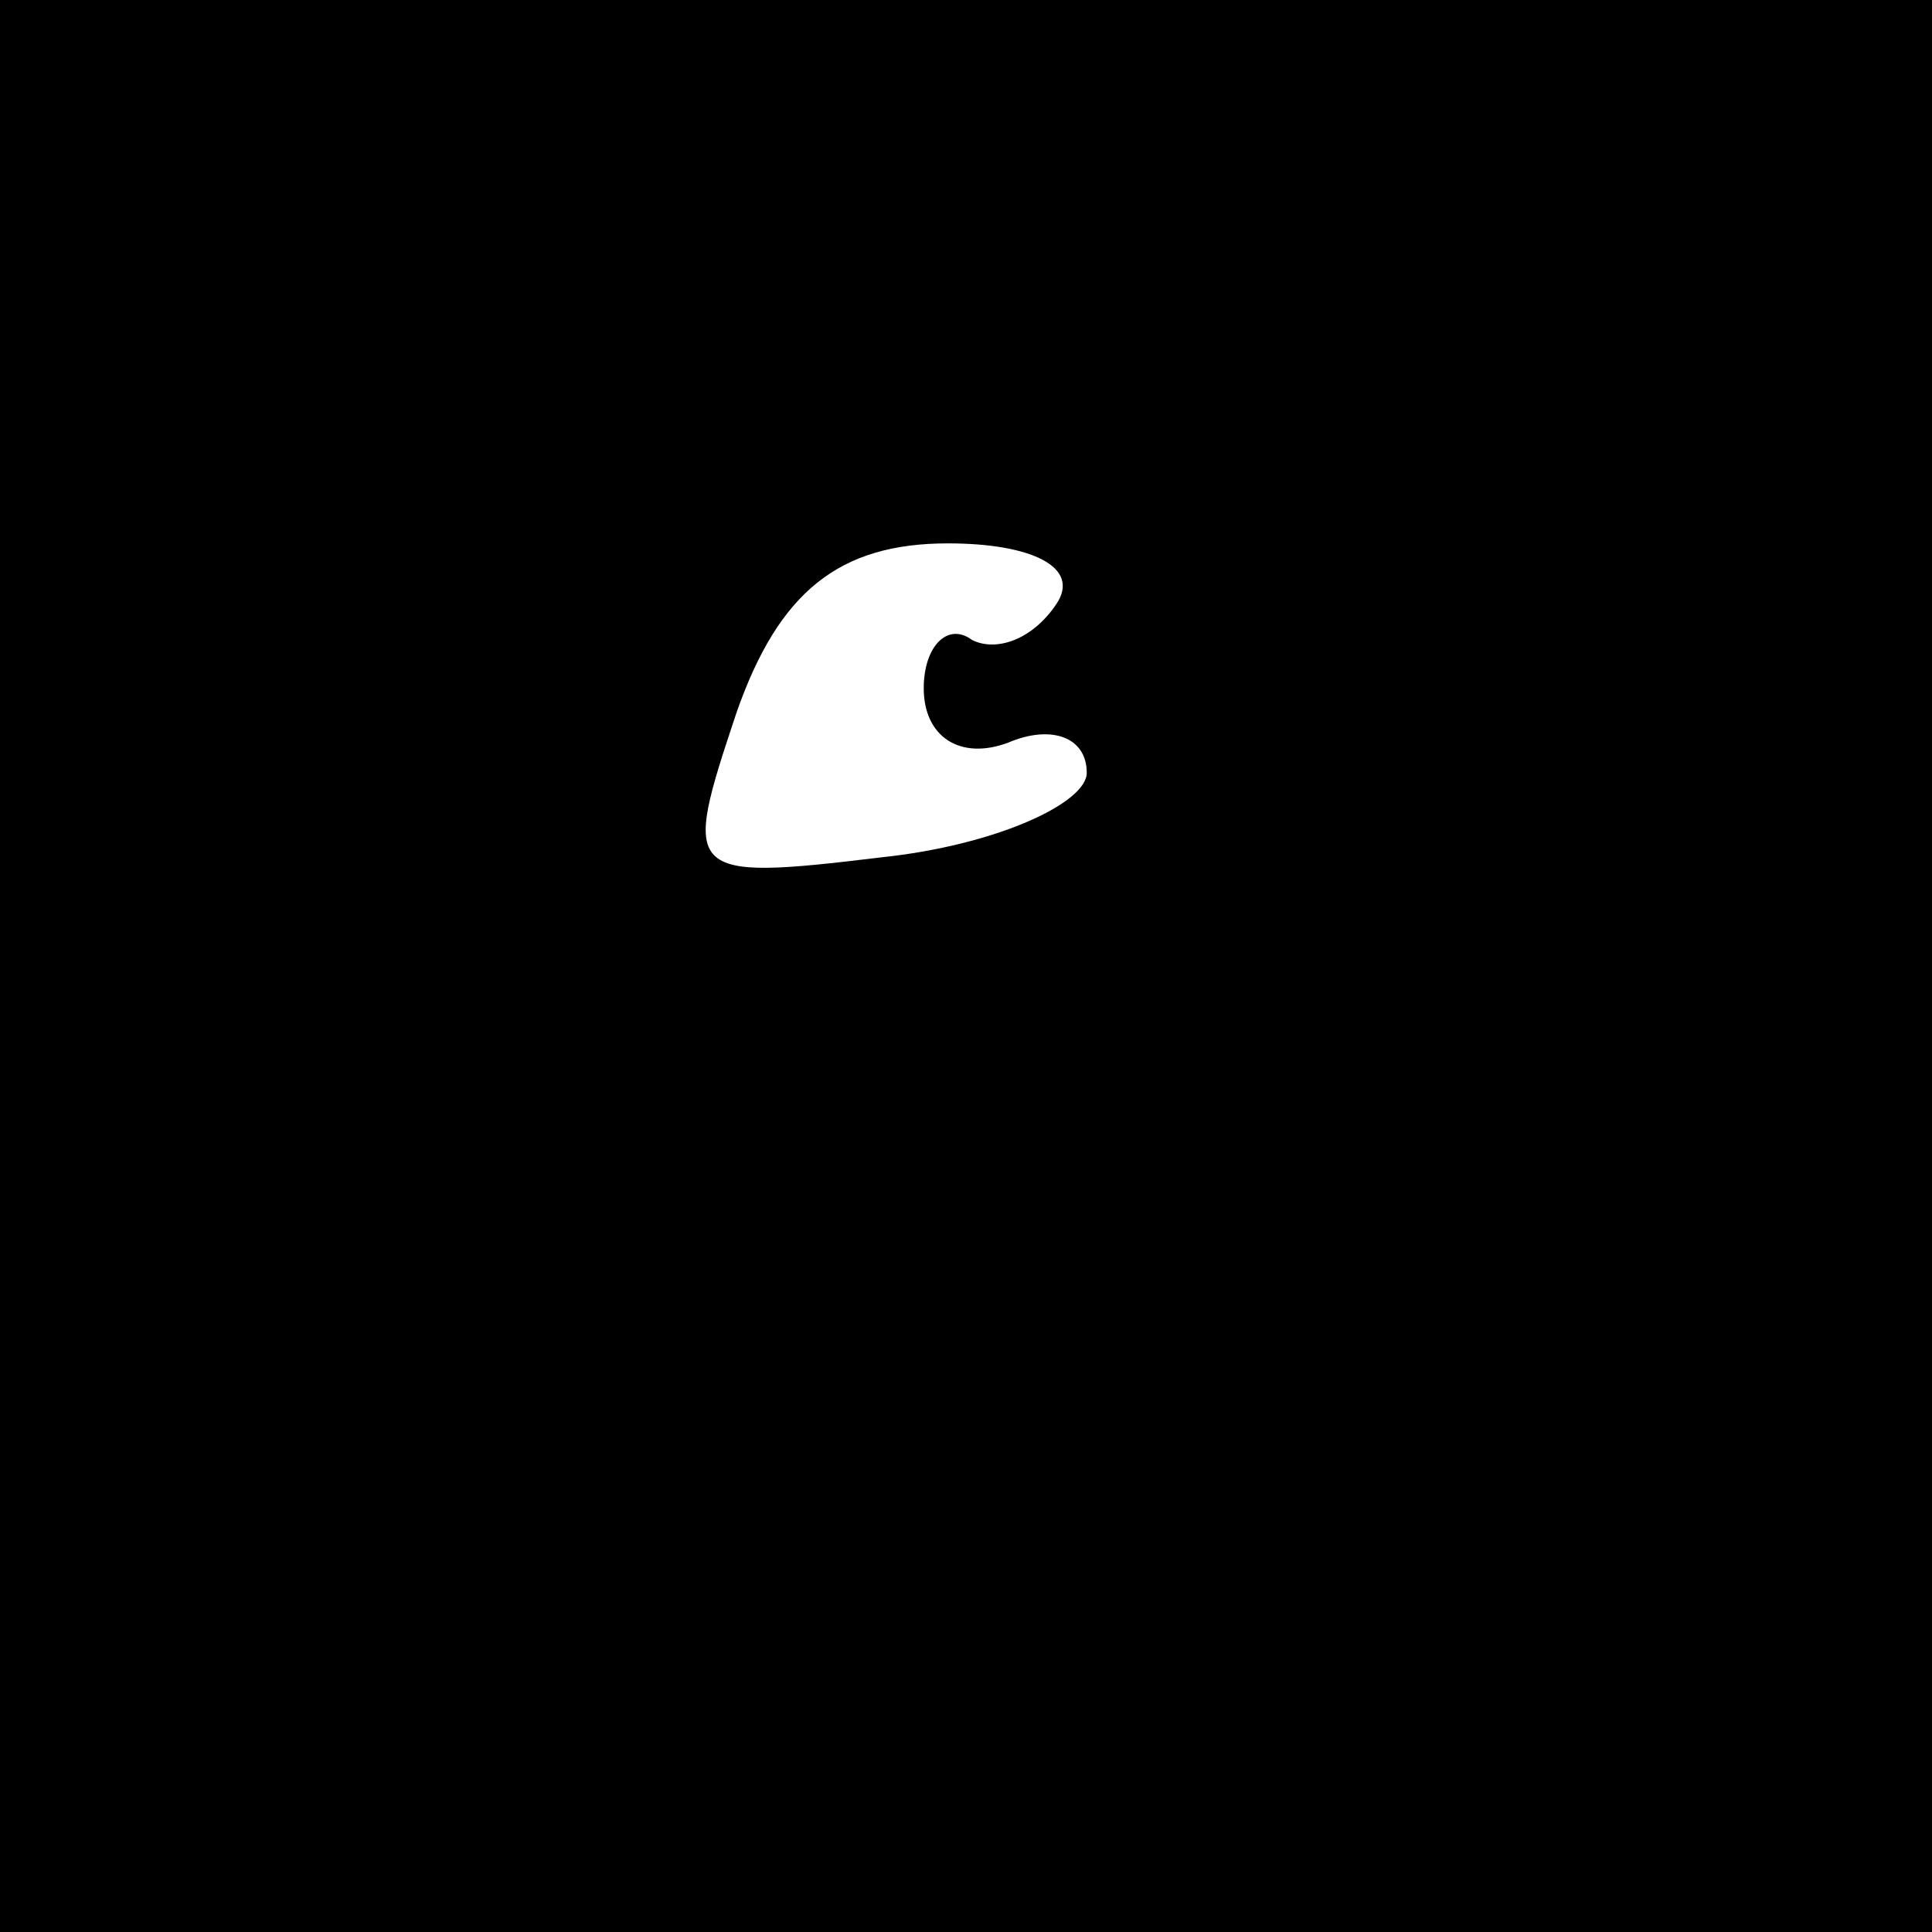 <?xml version="1.0" standalone="no"?>
<!DOCTYPE svg PUBLIC "-//W3C//DTD SVG 20010904//EN"
 "http://www.w3.org/TR/2001/REC-SVG-20010904/DTD/svg10.dtd">
<svg version="1.0" xmlns="http://www.w3.org/2000/svg"
 width="32pt" height="32pt" viewBox="0 0 32 32"
 preserveAspectRatio="xMidYMid meet">
<rect x="0" y="0" width="32" height="32" fill="#808080" stroke="none"/>
<g transform="translate(0,32) scale(0.1,-0.1)"
fill="#000000" stroke="none">
<path fill="#000000" stroke="none" d="M0 160 l0 -160 160 0 160 0 0 160 0
160 -160 0 -160 0 0 -160z"/>
<path fill="#ffffff" stroke="none" d="M175 220 c-4 -6 -10 -8 -14 -6 -4 3 -8
-1 -8 -8 0 -8 6 -12 14 -9 7 3 13 1 13 -5 0 -5 -15 -12 -34 -14 -33 -4 -33 -3
-24 24 7 20 17 28 35 28 14 0 22 -4 18 -10z"/>
</g>
</svg>
